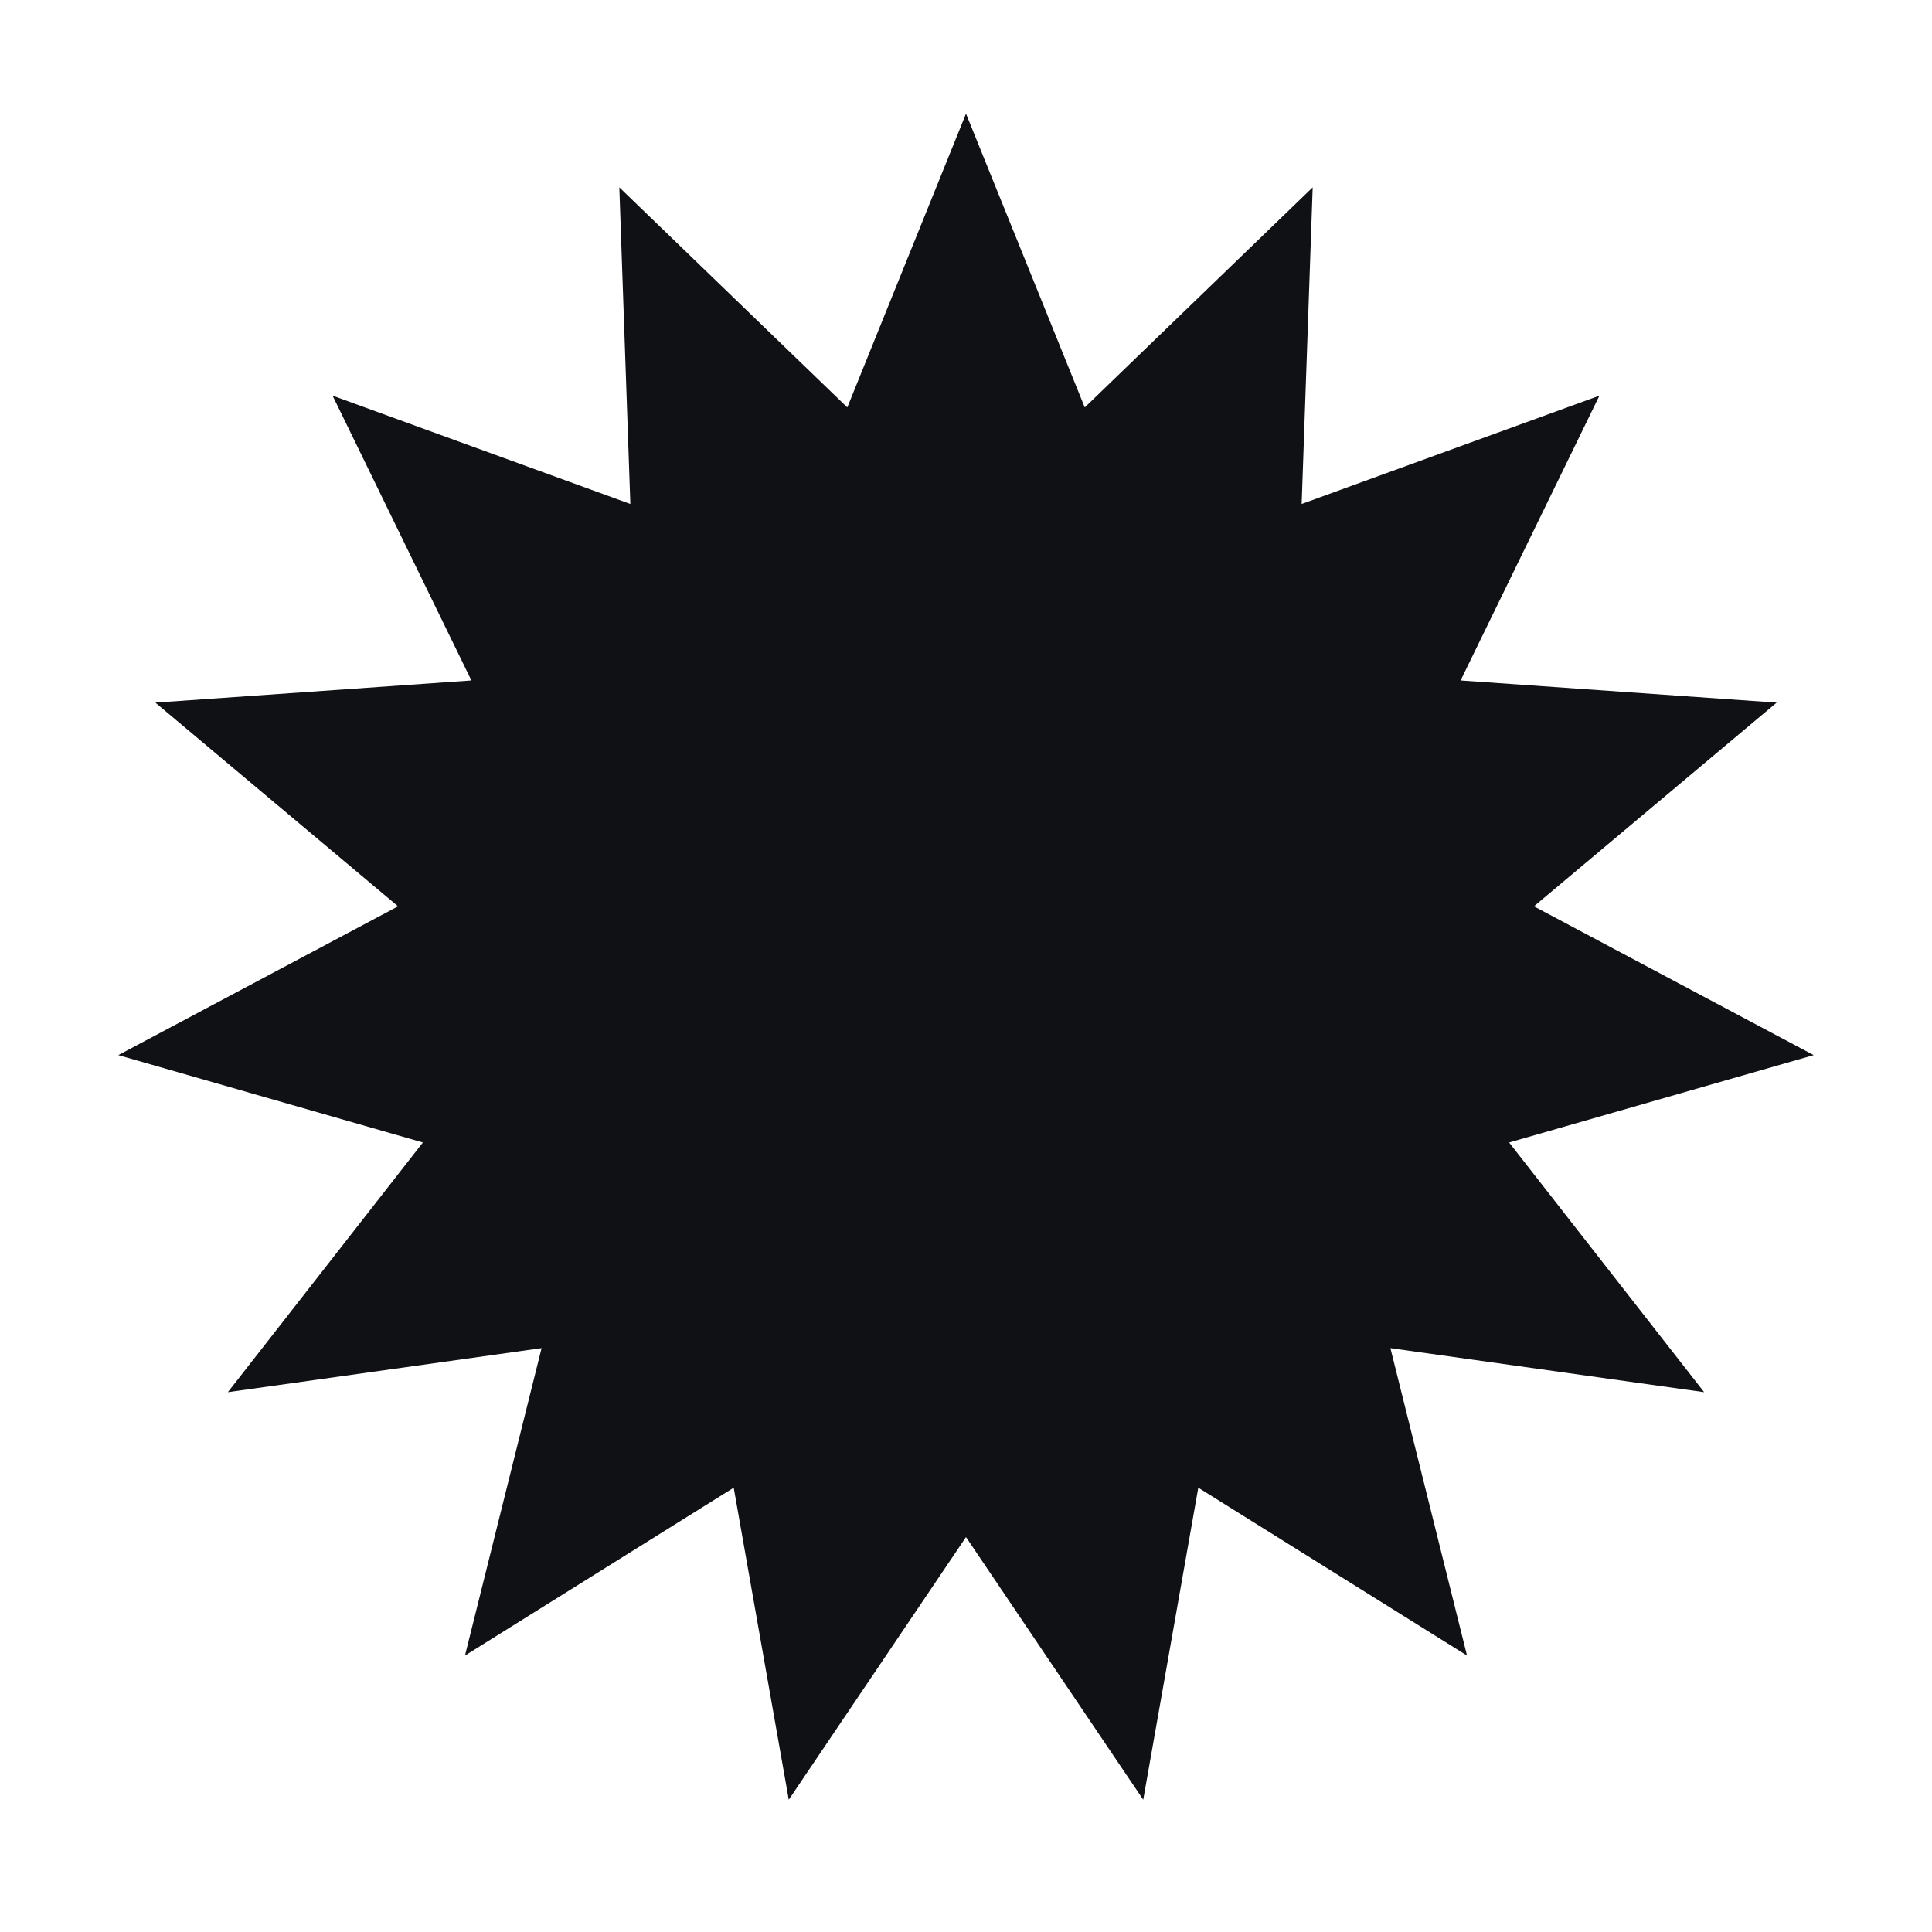 <svg width="34" height="34" viewBox="0 0 34 34" fill="none" xmlns="http://www.w3.org/2000/svg">
<g filter="url(#filter0_d_27_12)">
<path d="M16 0L18.09 5.17L22.101 1.297L21.907 6.869L27.147 4.963L24.704 9.975L30.266 10.365L25.995 13.95L30.918 16.568L25.558 18.106L28.99 22.5L23.469 21.725L24.817 27.135L20.088 24.181L19.119 29.672L16 25.05L12.881 29.672L11.912 24.181L7.183 27.135L8.531 21.725L3.01 22.5L6.442 18.106L1.082 16.568L6.005 13.95L1.734 10.365L7.296 9.975L4.853 4.963L10.093 6.869L9.899 1.297L13.911 5.17L16 0Z" fill="#101115"/>
</g>
<defs>
<filter id="filter0_d_27_12" x="0.082" y="0" width="33.836" height="33.672" filterUnits="userSpaceOnUse" color-interpolation-filters="sRGB">
<feFlood flood-opacity="0" result="BackgroundImageFix"/>
<feColorMatrix in="SourceAlpha" type="matrix" values="0 0 0 0 0 0 0 0 0 0 0 0 0 0 0 0 0 0 127 0" result="hardAlpha"/>
<feOffset dx="1" dy="2"/>
<feGaussianBlur stdDeviation="1"/>
<feComposite in2="hardAlpha" operator="out"/>
<feColorMatrix type="matrix" values="0 0 0 0 0 0 0 0 0 0 0 0 0 0 0 0 0 0 0.25 0"/>
<feBlend mode="normal" in2="BackgroundImageFix" result="effect1_dropShadow_27_12"/>
<feBlend mode="normal" in="SourceGraphic" in2="effect1_dropShadow_27_12" result="shape"/>
</filter>
</defs>
</svg>
